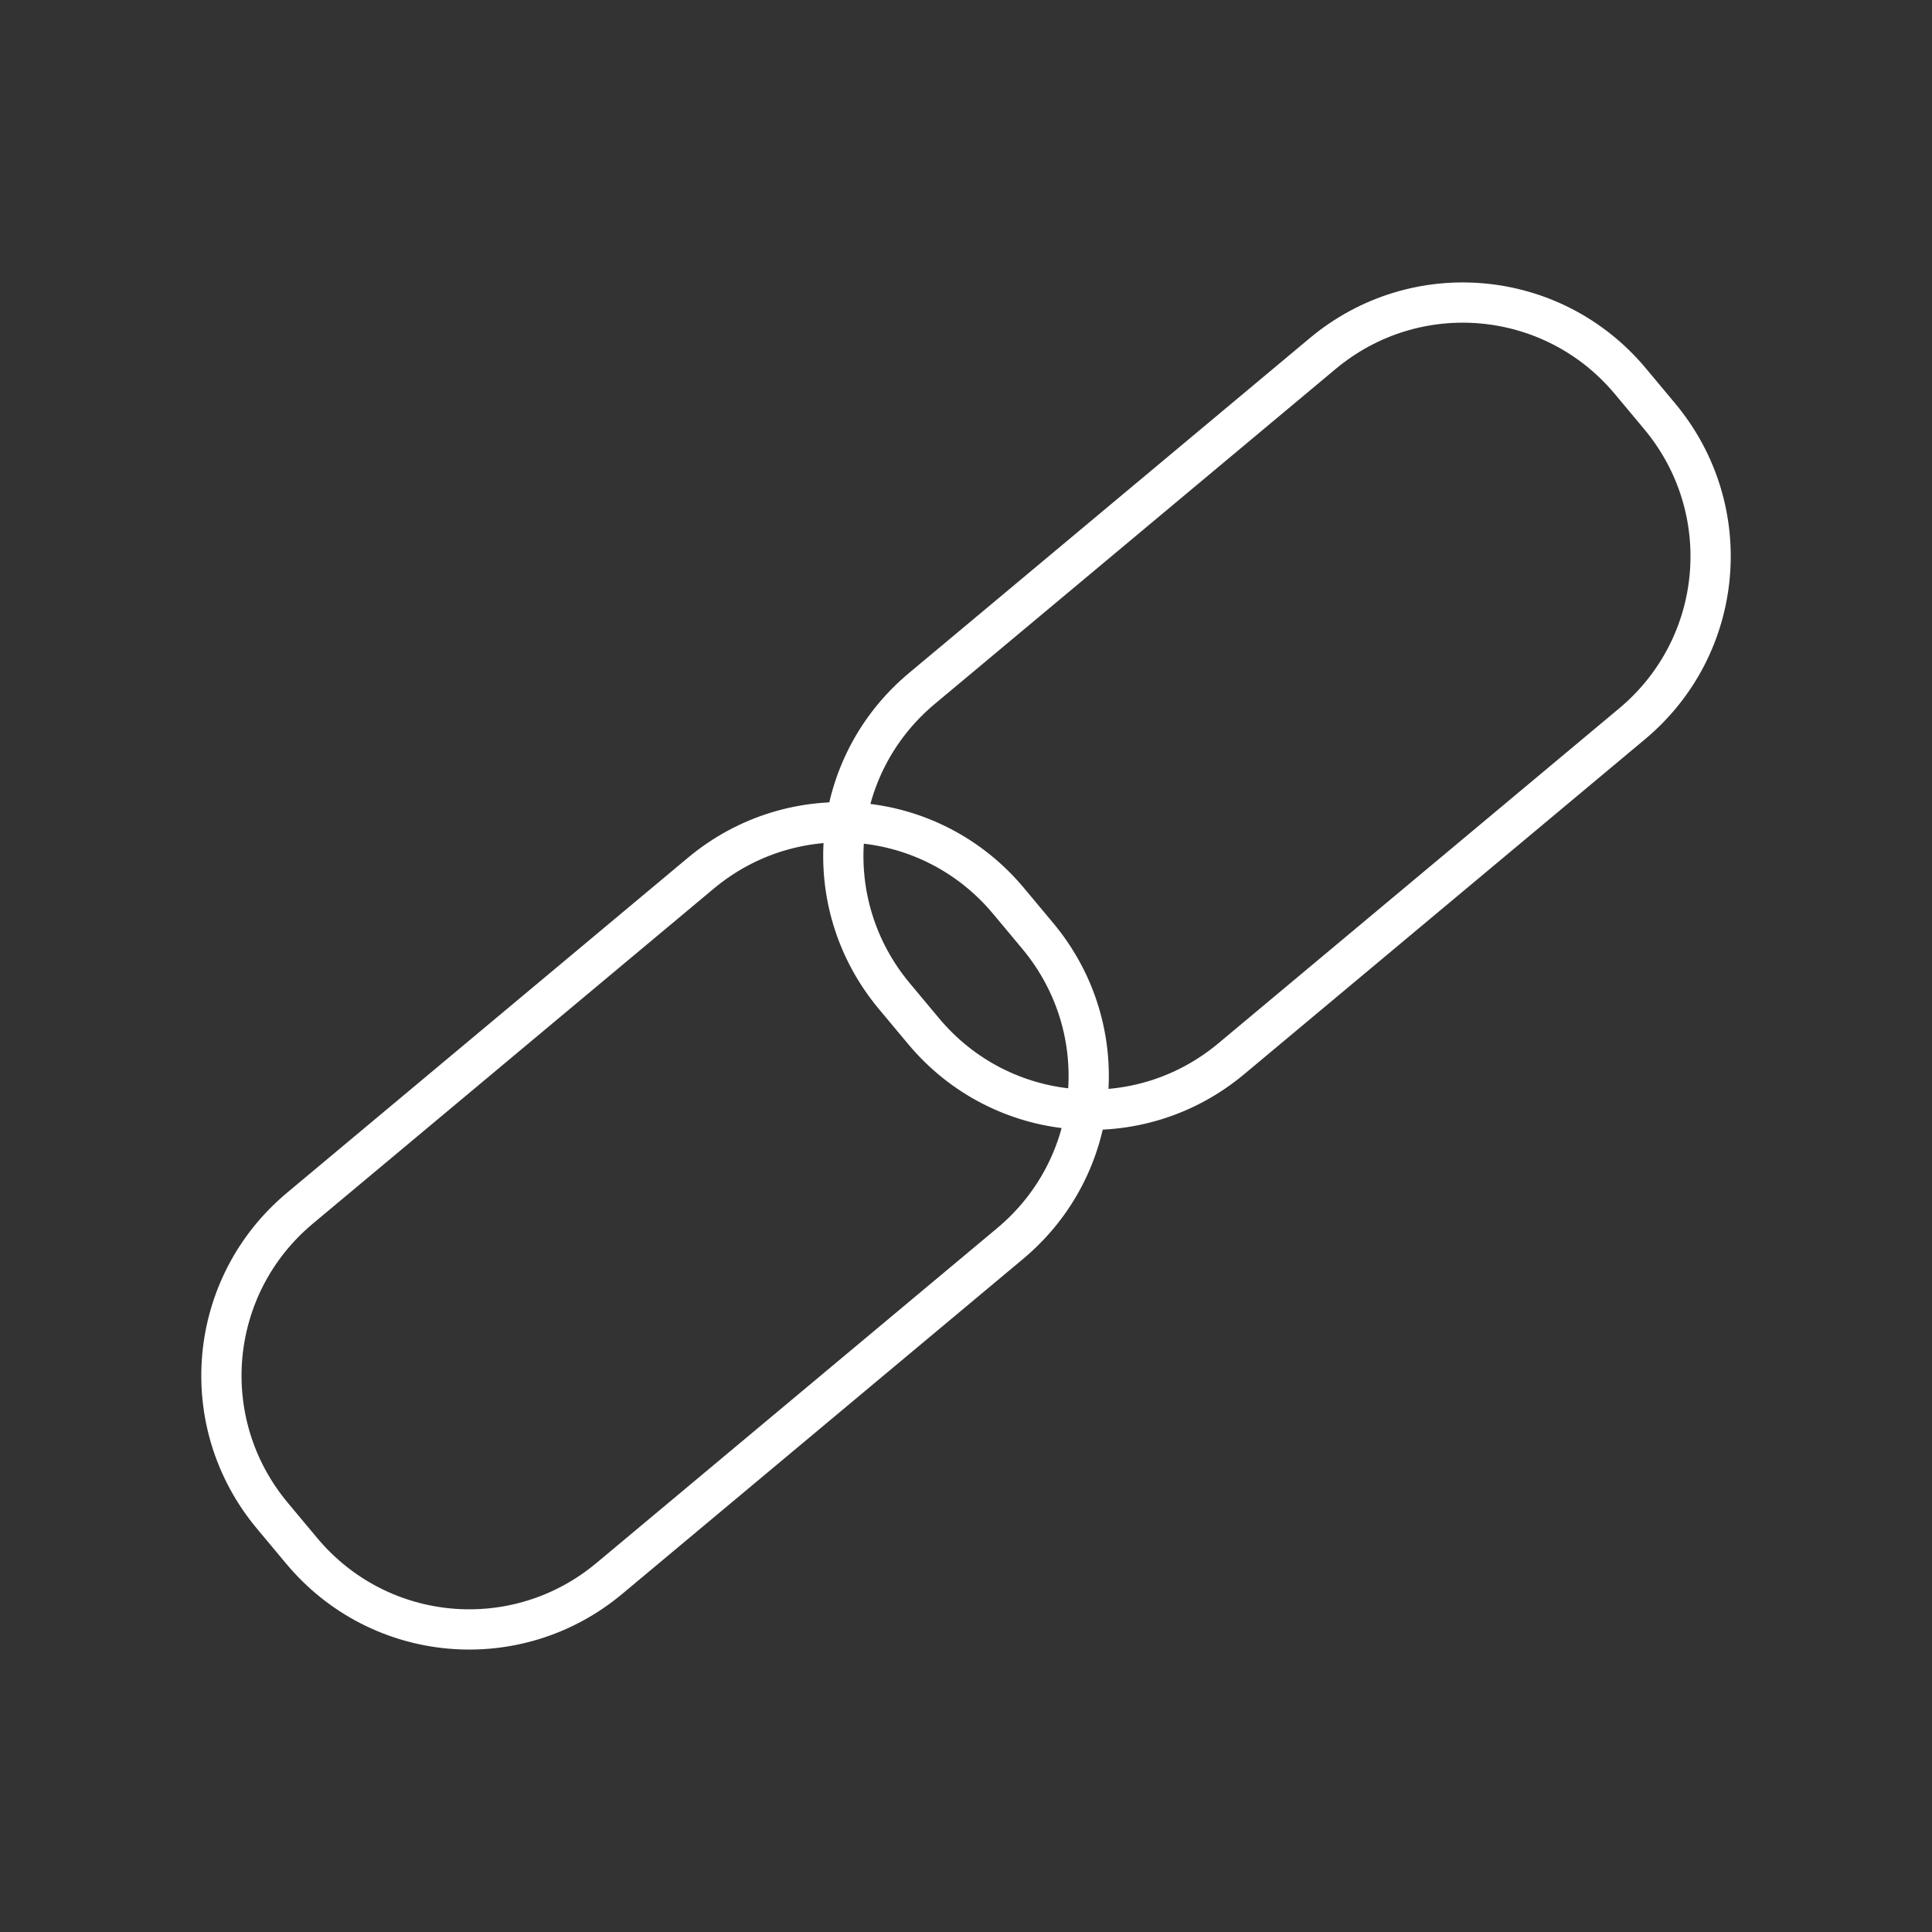 <?xml version="1.0" encoding="UTF-8"?><svg id="b" xmlns="http://www.w3.org/2000/svg" viewBox="0 0 48 48"><rect x="0" y="0" width="48" height="48" fill="#333333" stroke="none"/><defs><style>.e{fill:none;stroke:#fff;stroke-linecap:round;stroke-linejoin:round;}</style></defs><path id="c" class="e" d="M40.504,9.468l.729.873c1.927,2.307,1.622,5.715-.684,7.642l-9.959,8.322c-2.306,1.927-5.715,1.622-7.642-.684l-.729-.873c-1.927-2.307-1.622-5.715.684-7.642l9.959-8.322c2.306-1.927,5.715-1.622,7.642.684Z"/><path id="d" class="e" d="M25.053,22.379l.729.873c1.927,2.307,1.622,5.715-.684,7.642l-9.959,8.322c-2.306,1.927-5.715,1.622-7.642-.684l-.729-.873c-1.927-2.307-1.622-5.715.684-7.642l9.959-8.322c2.306-1.927,5.715-1.622,7.642.684Z"/></svg>